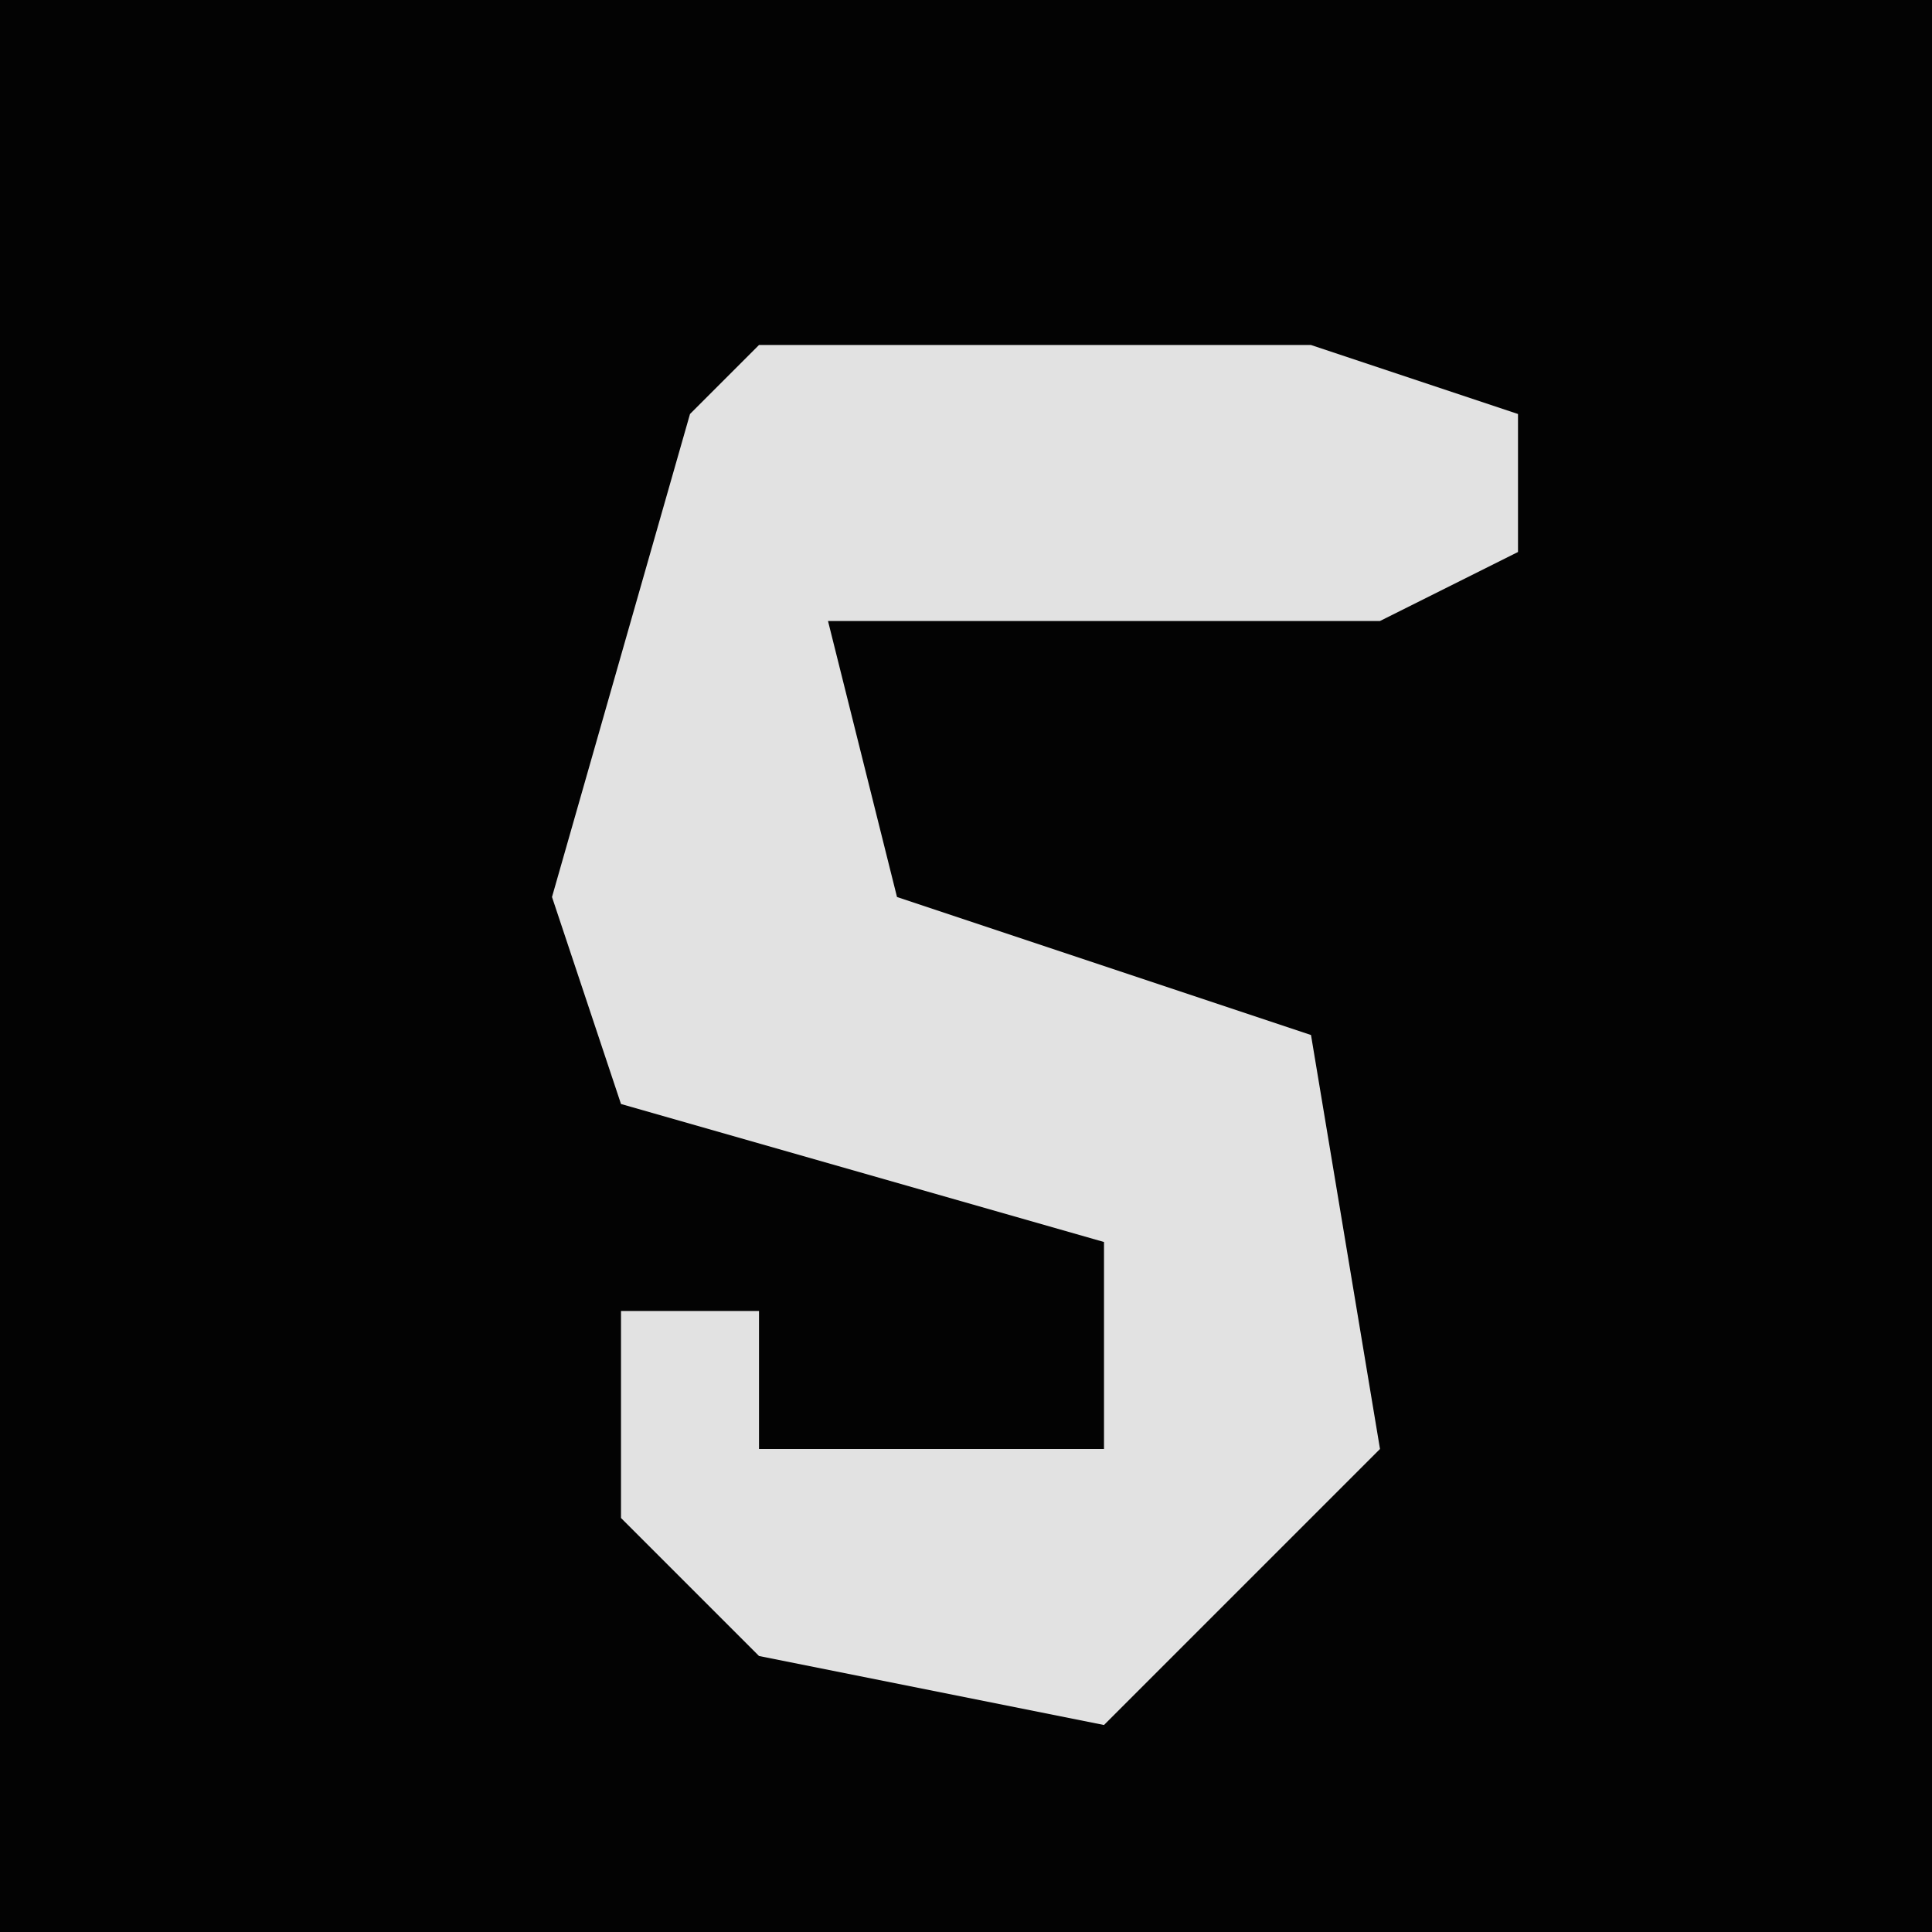 <?xml version="1.0" encoding="UTF-8"?>
<svg version="1.1" xmlns="http://www.w3.org/2000/svg" width="28" height="28">
<path d="M0,0 L28,0 L28,28 L0,28 Z " fill="#030303" transform="translate(0,0)"/>
<path d="M0,0 L8,0 L11,1 L11,3 L9,4 L1,4 L2,8 L8,10 L9,16 L5,20 L0,19 L-2,17 L-2,14 L0,14 L0,16 L5,16 L5,13 L-2,11 L-3,8 L-1,1 Z " fill="#E2E2E2" transform="translate(11,5)"/>
</svg>
